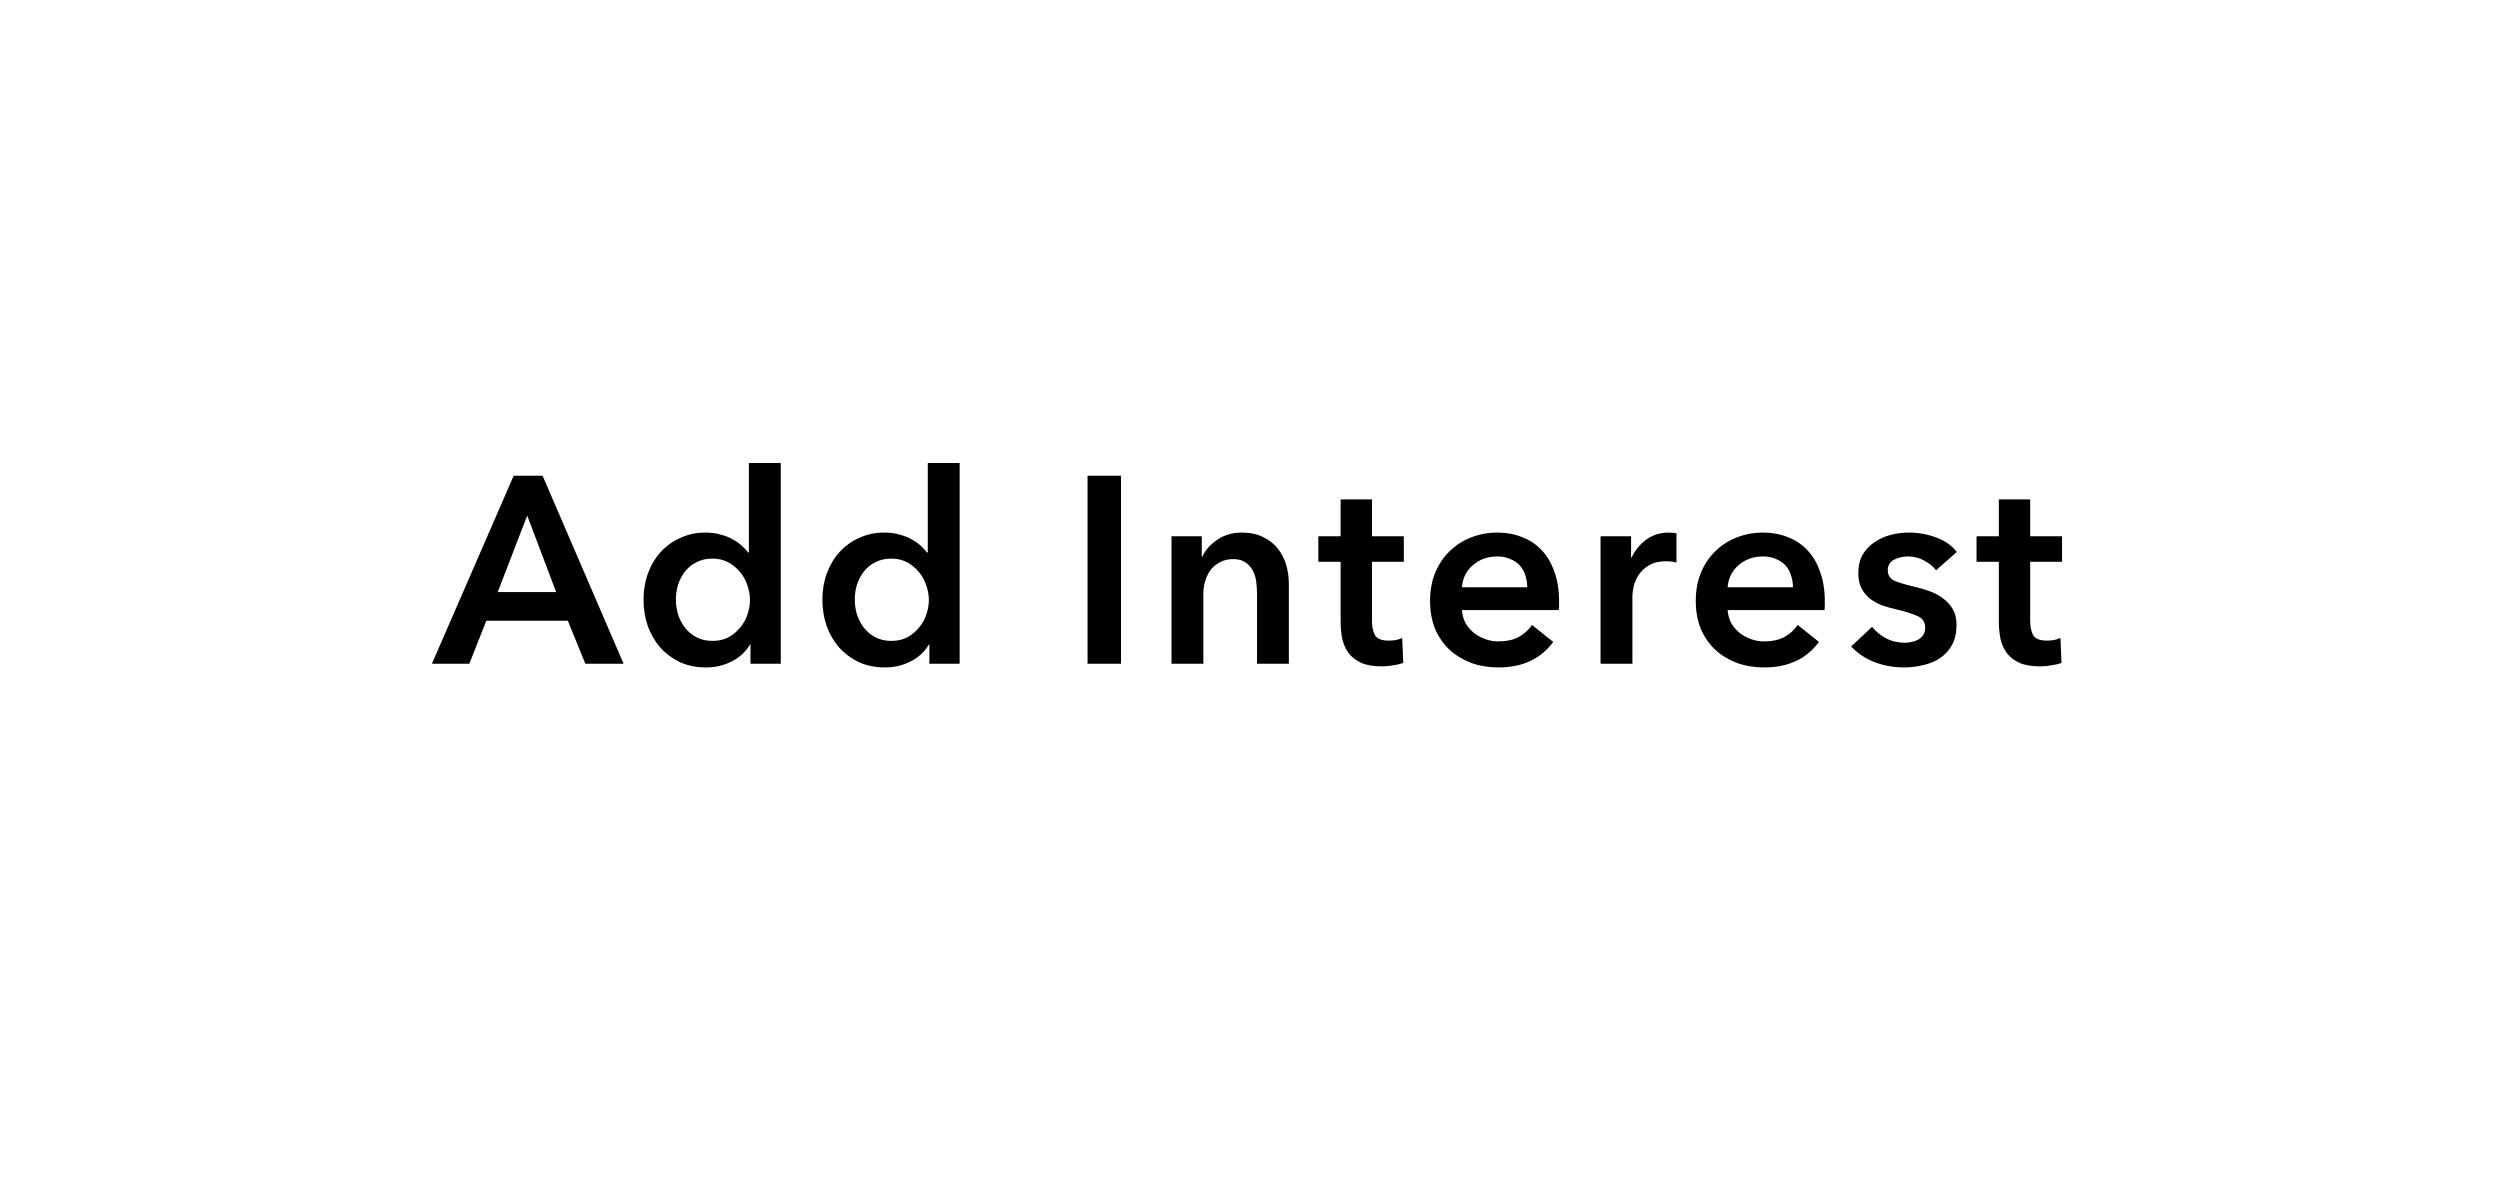 <svg width="113" height="54" viewBox="0 0 113 54" fill="none" xmlns="http://www.w3.org/2000/svg">
<g filter="url(#filter0_d)">
<path d="M13 26C13 18.82 18.82 13 26 13H87C94.18 13 100 18.82 100 26V28C100 35.18 94.18 41 87 41H26C18.82 41 13 35.18 13 28V26Z" fill="white"/>
</g>
<path d="M23.218 21.504H24.526L28.186 30H26.458L25.666 28.056H21.982L21.214 30H19.522L23.218 21.504ZM25.138 26.76L23.83 23.304L22.498 26.76H25.138ZM35.291 30H33.922V29.136H33.898C33.699 29.472 33.419 29.728 33.059 29.904C32.706 30.08 32.327 30.168 31.919 30.168C31.479 30.168 31.082 30.088 30.73 29.928C30.387 29.76 30.09 29.54 29.843 29.268C29.602 28.988 29.415 28.664 29.279 28.296C29.151 27.92 29.087 27.52 29.087 27.096C29.087 26.672 29.154 26.276 29.291 25.908C29.427 25.54 29.619 25.22 29.866 24.948C30.114 24.676 30.41 24.464 30.755 24.312C31.099 24.152 31.474 24.072 31.883 24.072C32.147 24.072 32.383 24.104 32.59 24.168C32.798 24.224 32.978 24.296 33.13 24.384C33.291 24.472 33.426 24.568 33.538 24.672C33.651 24.776 33.742 24.876 33.815 24.972H33.85V20.928H35.291V30ZM30.55 27.096C30.55 27.32 30.582 27.544 30.646 27.768C30.718 27.992 30.823 28.192 30.959 28.368C31.095 28.544 31.267 28.688 31.474 28.8C31.683 28.912 31.927 28.968 32.206 28.968C32.471 28.968 32.706 28.916 32.914 28.812C33.123 28.7 33.298 28.556 33.443 28.38C33.594 28.204 33.706 28.008 33.779 27.792C33.858 27.568 33.898 27.344 33.898 27.12C33.898 26.896 33.858 26.672 33.779 26.448C33.706 26.224 33.594 26.024 33.443 25.848C33.298 25.672 33.123 25.528 32.914 25.416C32.706 25.304 32.471 25.248 32.206 25.248C31.927 25.248 31.683 25.304 31.474 25.416C31.267 25.52 31.095 25.66 30.959 25.836C30.823 26.012 30.718 26.212 30.646 26.436C30.582 26.652 30.55 26.872 30.55 27.096ZM43.376 30H42.008V29.136H41.984C41.784 29.472 41.504 29.728 41.144 29.904C40.792 30.08 40.412 30.168 40.004 30.168C39.564 30.168 39.168 30.088 38.816 29.928C38.472 29.76 38.176 29.54 37.928 29.268C37.688 28.988 37.5 28.664 37.364 28.296C37.236 27.92 37.172 27.52 37.172 27.096C37.172 26.672 37.24 26.276 37.376 25.908C37.512 25.54 37.704 25.22 37.952 24.948C38.2 24.676 38.496 24.464 38.84 24.312C39.184 24.152 39.56 24.072 39.968 24.072C40.232 24.072 40.468 24.104 40.676 24.168C40.884 24.224 41.064 24.296 41.216 24.384C41.376 24.472 41.512 24.568 41.624 24.672C41.736 24.776 41.828 24.876 41.9 24.972H41.936V20.928H43.376V30ZM38.636 27.096C38.636 27.32 38.668 27.544 38.732 27.768C38.804 27.992 38.908 28.192 39.044 28.368C39.18 28.544 39.352 28.688 39.56 28.8C39.768 28.912 40.012 28.968 40.292 28.968C40.556 28.968 40.792 28.916 41 28.812C41.208 28.7 41.384 28.556 41.528 28.38C41.68 28.204 41.792 28.008 41.864 27.792C41.944 27.568 41.984 27.344 41.984 27.12C41.984 26.896 41.944 26.672 41.864 26.448C41.792 26.224 41.68 26.024 41.528 25.848C41.384 25.672 41.208 25.528 41 25.416C40.792 25.304 40.556 25.248 40.292 25.248C40.012 25.248 39.768 25.304 39.56 25.416C39.352 25.52 39.18 25.66 39.044 25.836C38.908 26.012 38.804 26.212 38.732 26.436C38.668 26.652 38.636 26.872 38.636 27.096ZM49.157 21.504H50.669V30H49.157V21.504ZM52.952 24.24H54.32V25.164H54.344C54.472 24.876 54.692 24.624 55.004 24.408C55.324 24.184 55.7 24.072 56.132 24.072C56.508 24.072 56.828 24.14 57.092 24.276C57.364 24.404 57.584 24.576 57.752 24.792C57.928 25.008 58.056 25.256 58.136 25.536C58.216 25.816 58.256 26.104 58.256 26.4V30H56.816V26.808C56.816 26.64 56.804 26.464 56.78 26.28C56.756 26.096 56.704 25.932 56.624 25.788C56.544 25.636 56.432 25.512 56.288 25.416C56.152 25.32 55.968 25.272 55.736 25.272C55.504 25.272 55.304 25.32 55.136 25.416C54.968 25.504 54.828 25.62 54.716 25.764C54.612 25.908 54.532 26.076 54.476 26.268C54.42 26.452 54.392 26.64 54.392 26.832V30H52.952V24.24ZM59.589 25.392V24.24H60.596V22.572H62.013V24.24H63.453V25.392H62.013V28.068C62.013 28.324 62.056 28.536 62.145 28.704C62.24 28.872 62.449 28.956 62.769 28.956C62.864 28.956 62.968 28.948 63.081 28.932C63.193 28.908 63.292 28.876 63.38 28.836L63.428 29.964C63.3 30.012 63.148 30.048 62.972 30.072C62.797 30.104 62.629 30.12 62.468 30.12C62.084 30.12 61.773 30.068 61.532 29.964C61.292 29.852 61.1 29.704 60.956 29.52C60.821 29.328 60.724 29.112 60.669 28.872C60.62 28.624 60.596 28.36 60.596 28.08V25.392H59.589ZM69.031 26.544C69.031 26.36 69.003 26.184 68.947 26.016C68.899 25.848 68.819 25.7 68.707 25.572C68.595 25.444 68.451 25.344 68.275 25.272C68.107 25.192 67.907 25.152 67.675 25.152C67.243 25.152 66.875 25.284 66.571 25.548C66.275 25.804 66.111 26.136 66.079 26.544H69.031ZM70.471 27.192C70.471 27.256 70.471 27.32 70.471 27.384C70.471 27.448 70.467 27.512 70.459 27.576H66.079C66.095 27.784 66.147 27.976 66.235 28.152C66.331 28.32 66.455 28.468 66.607 28.596C66.759 28.716 66.931 28.812 67.123 28.884C67.315 28.956 67.515 28.992 67.723 28.992C68.083 28.992 68.387 28.928 68.635 28.8C68.883 28.664 69.087 28.48 69.247 28.248L70.207 29.016C69.639 29.784 68.815 30.168 67.735 30.168C67.287 30.168 66.875 30.1 66.499 29.964C66.123 29.82 65.795 29.62 65.515 29.364C65.243 29.108 65.027 28.796 64.867 28.428C64.715 28.052 64.639 27.628 64.639 27.156C64.639 26.692 64.715 26.272 64.867 25.896C65.027 25.512 65.243 25.188 65.515 24.924C65.787 24.652 66.107 24.444 66.475 24.3C66.851 24.148 67.255 24.072 67.687 24.072C68.087 24.072 68.455 24.14 68.791 24.276C69.135 24.404 69.431 24.6 69.679 24.864C69.927 25.12 70.119 25.444 70.255 25.836C70.399 26.22 70.471 26.672 70.471 27.192ZM72.345 24.24H73.725V25.2H73.749C73.909 24.864 74.133 24.592 74.421 24.384C74.709 24.176 75.045 24.072 75.429 24.072C75.485 24.072 75.545 24.076 75.609 24.084C75.673 24.084 75.729 24.092 75.777 24.108V25.428C75.681 25.404 75.597 25.388 75.525 25.38C75.461 25.372 75.397 25.368 75.333 25.368C75.005 25.368 74.741 25.428 74.541 25.548C74.341 25.668 74.185 25.812 74.073 25.98C73.961 26.148 73.885 26.32 73.845 26.496C73.805 26.672 73.785 26.812 73.785 26.916V30H72.345V24.24ZM81.041 26.544C81.041 26.36 81.013 26.184 80.957 26.016C80.909 25.848 80.829 25.7 80.717 25.572C80.605 25.444 80.461 25.344 80.285 25.272C80.117 25.192 79.917 25.152 79.685 25.152C79.253 25.152 78.885 25.284 78.581 25.548C78.285 25.804 78.121 26.136 78.089 26.544H81.041ZM82.481 27.192C82.481 27.256 82.481 27.32 82.481 27.384C82.481 27.448 82.477 27.512 82.469 27.576H78.089C78.105 27.784 78.157 27.976 78.245 28.152C78.341 28.32 78.465 28.468 78.617 28.596C78.769 28.716 78.941 28.812 79.133 28.884C79.325 28.956 79.525 28.992 79.733 28.992C80.093 28.992 80.397 28.928 80.645 28.8C80.893 28.664 81.097 28.48 81.257 28.248L82.217 29.016C81.649 29.784 80.825 30.168 79.745 30.168C79.297 30.168 78.885 30.1 78.509 29.964C78.133 29.82 77.805 29.62 77.525 29.364C77.253 29.108 77.037 28.796 76.877 28.428C76.725 28.052 76.649 27.628 76.649 27.156C76.649 26.692 76.725 26.272 76.877 25.896C77.037 25.512 77.253 25.188 77.525 24.924C77.797 24.652 78.117 24.444 78.485 24.3C78.861 24.148 79.265 24.072 79.697 24.072C80.097 24.072 80.465 24.14 80.801 24.276C81.145 24.404 81.441 24.6 81.689 24.864C81.937 25.12 82.129 25.444 82.265 25.836C82.409 26.22 82.481 26.672 82.481 27.192ZM87.512 25.776C87.384 25.608 87.208 25.464 86.984 25.344C86.76 25.216 86.516 25.152 86.252 25.152C86.02 25.152 85.808 25.2 85.616 25.296C85.424 25.392 85.328 25.552 85.328 25.776C85.328 26 85.432 26.16 85.64 26.256C85.856 26.344 86.168 26.436 86.576 26.532C86.792 26.58 87.008 26.644 87.224 26.724C87.448 26.804 87.648 26.912 87.824 27.048C88.008 27.176 88.156 27.34 88.268 27.54C88.38 27.732 88.436 27.968 88.436 28.248C88.436 28.6 88.368 28.9 88.232 29.148C88.104 29.388 87.928 29.584 87.704 29.736C87.488 29.888 87.232 29.996 86.936 30.06C86.648 30.132 86.348 30.168 86.036 30.168C85.588 30.168 85.152 30.088 84.728 29.928C84.304 29.76 83.952 29.524 83.672 29.22L84.62 28.332C84.78 28.54 84.988 28.712 85.244 28.848C85.5 28.984 85.784 29.052 86.096 29.052C86.2 29.052 86.304 29.04 86.408 29.016C86.52 28.992 86.62 28.956 86.708 28.908C86.804 28.852 86.88 28.78 86.936 28.692C86.992 28.604 87.02 28.496 87.02 28.368C87.02 28.128 86.908 27.956 86.684 27.852C86.468 27.748 86.14 27.644 85.7 27.54C85.484 27.492 85.272 27.432 85.064 27.36C84.864 27.28 84.684 27.18 84.524 27.06C84.364 26.932 84.236 26.776 84.14 26.592C84.044 26.408 83.996 26.18 83.996 25.908C83.996 25.588 84.06 25.312 84.188 25.08C84.324 24.848 84.5 24.66 84.716 24.516C84.932 24.364 85.176 24.252 85.448 24.18C85.72 24.108 86 24.072 86.288 24.072C86.704 24.072 87.108 24.144 87.5 24.288C87.9 24.432 88.216 24.652 88.448 24.948L87.512 25.776ZM89.34 25.392V24.24H90.348V22.572H91.764V24.24H93.204V25.392H91.764V28.068C91.764 28.324 91.808 28.536 91.896 28.704C91.992 28.872 92.2 28.956 92.52 28.956C92.616 28.956 92.72 28.948 92.832 28.932C92.944 28.908 93.044 28.876 93.132 28.836L93.18 29.964C93.052 30.012 92.9 30.048 92.724 30.072C92.548 30.104 92.38 30.12 92.22 30.12C91.836 30.12 91.524 30.068 91.284 29.964C91.044 29.852 90.852 29.704 90.708 29.52C90.572 29.328 90.476 29.112 90.42 28.872C90.372 28.624 90.348 28.36 90.348 28.08V25.392H89.34Z" fill="black"/>
<path d="M56.5 48L63.861 40.5H49.139L56.5 48Z" fill="white"/>
<defs>
<filter id="filter0_d" x="0" y="0" width="113" height="54" filterUnits="userSpaceOnUse" color-interpolation-filters="sRGB">
<feFlood flood-opacity="0" result="BackgroundImageFix"/>
<feColorMatrix in="SourceAlpha" type="matrix" values="0 0 0 0 0 0 0 0 0 0 0 0 0 0 0 0 0 0 127 0" result="hardAlpha"/>
<feOffset/>
<feGaussianBlur stdDeviation="6.5"/>
<feColorMatrix type="matrix" values="0 0 0 0 0 0 0 0 0 0 0 0 0 0 0 0 0 0 0.13 0"/>
<feBlend mode="normal" in2="BackgroundImageFix" result="effect1_dropShadow"/>
<feBlend mode="normal" in="SourceGraphic" in2="effect1_dropShadow" result="shape"/>
</filter>
</defs>
</svg>
